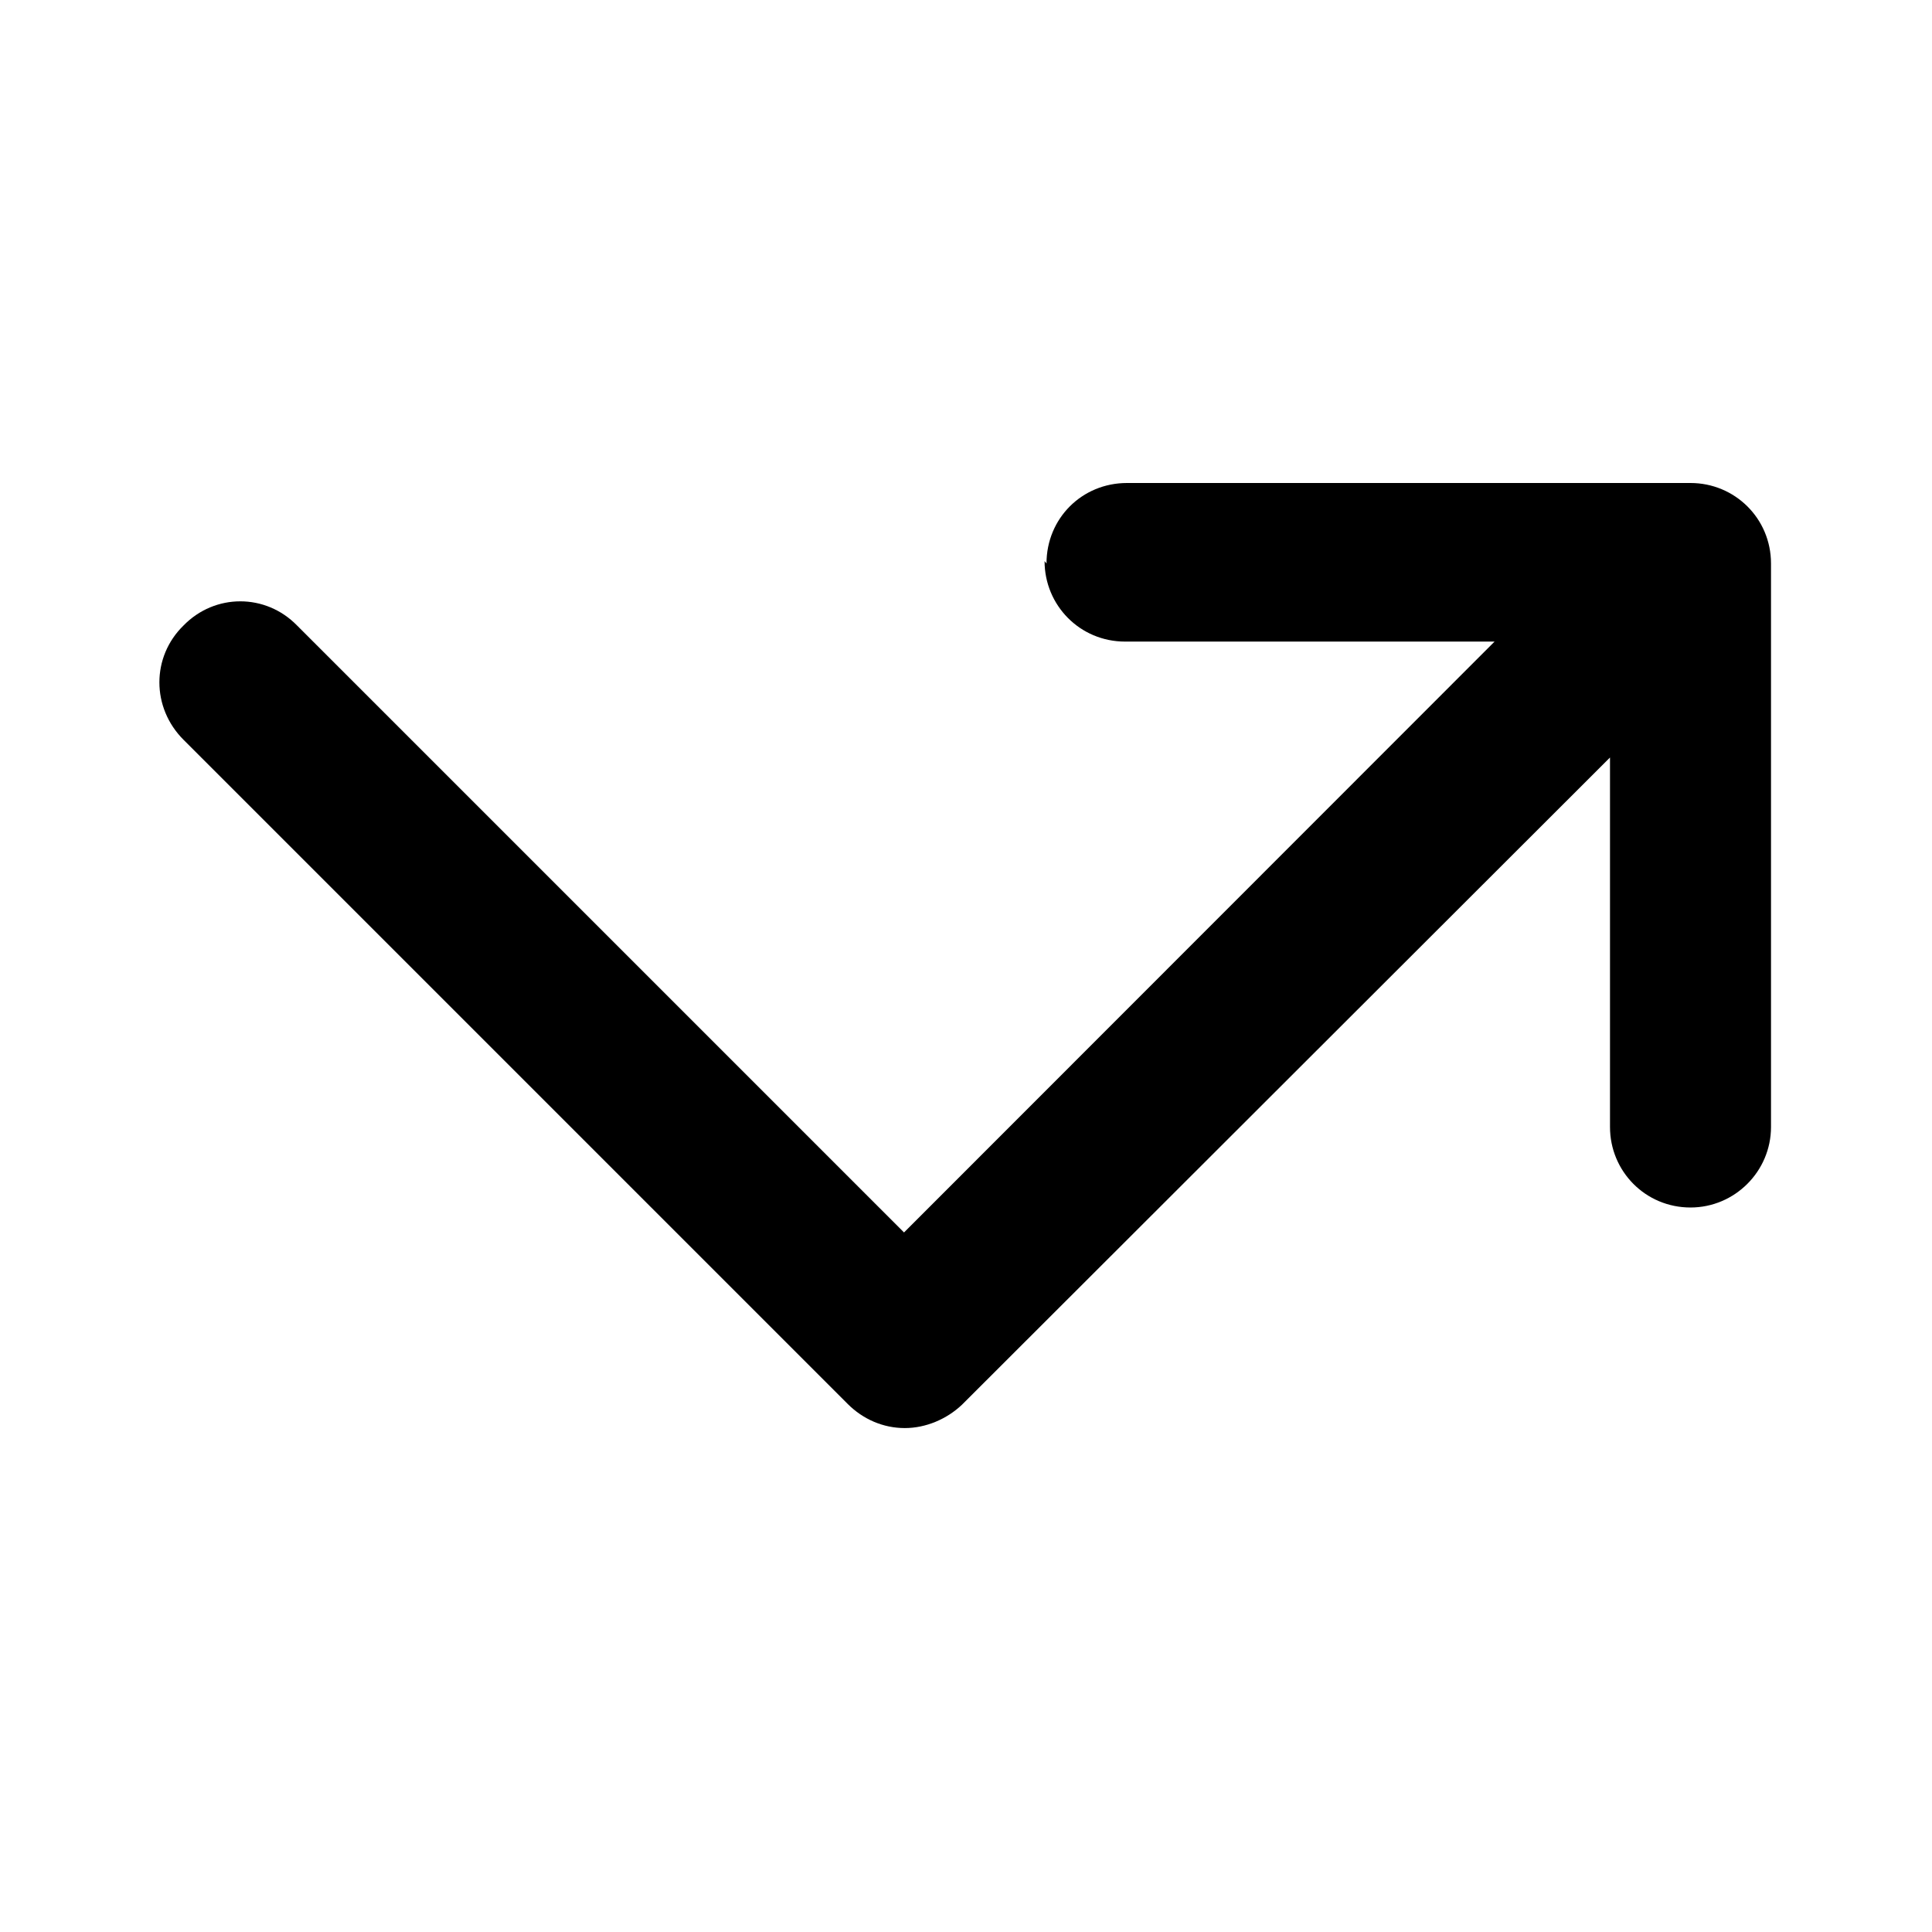 <svg viewBox="0 0 24 24" xmlns="http://www.w3.org/2000/svg"><path fill="currentColor" d="M13 7c0-.56.44-1 1-1h7c.55 0 1 .44 1 1v7c0 .55-.45 1-1 1 -.56 0-1-.45-1-1V9.41l-8.05 8.04c-.19.18-.45.29-.71.29 -.27 0-.52-.11-.71-.3L2.28 9.19c-.4-.4-.4-1.03 0-1.42 .39-.4 1.02-.4 1.41 0l7.54 7.54 7.336-7.34h-4.59c-.56 0-1-.45-1-1Z"/></svg>